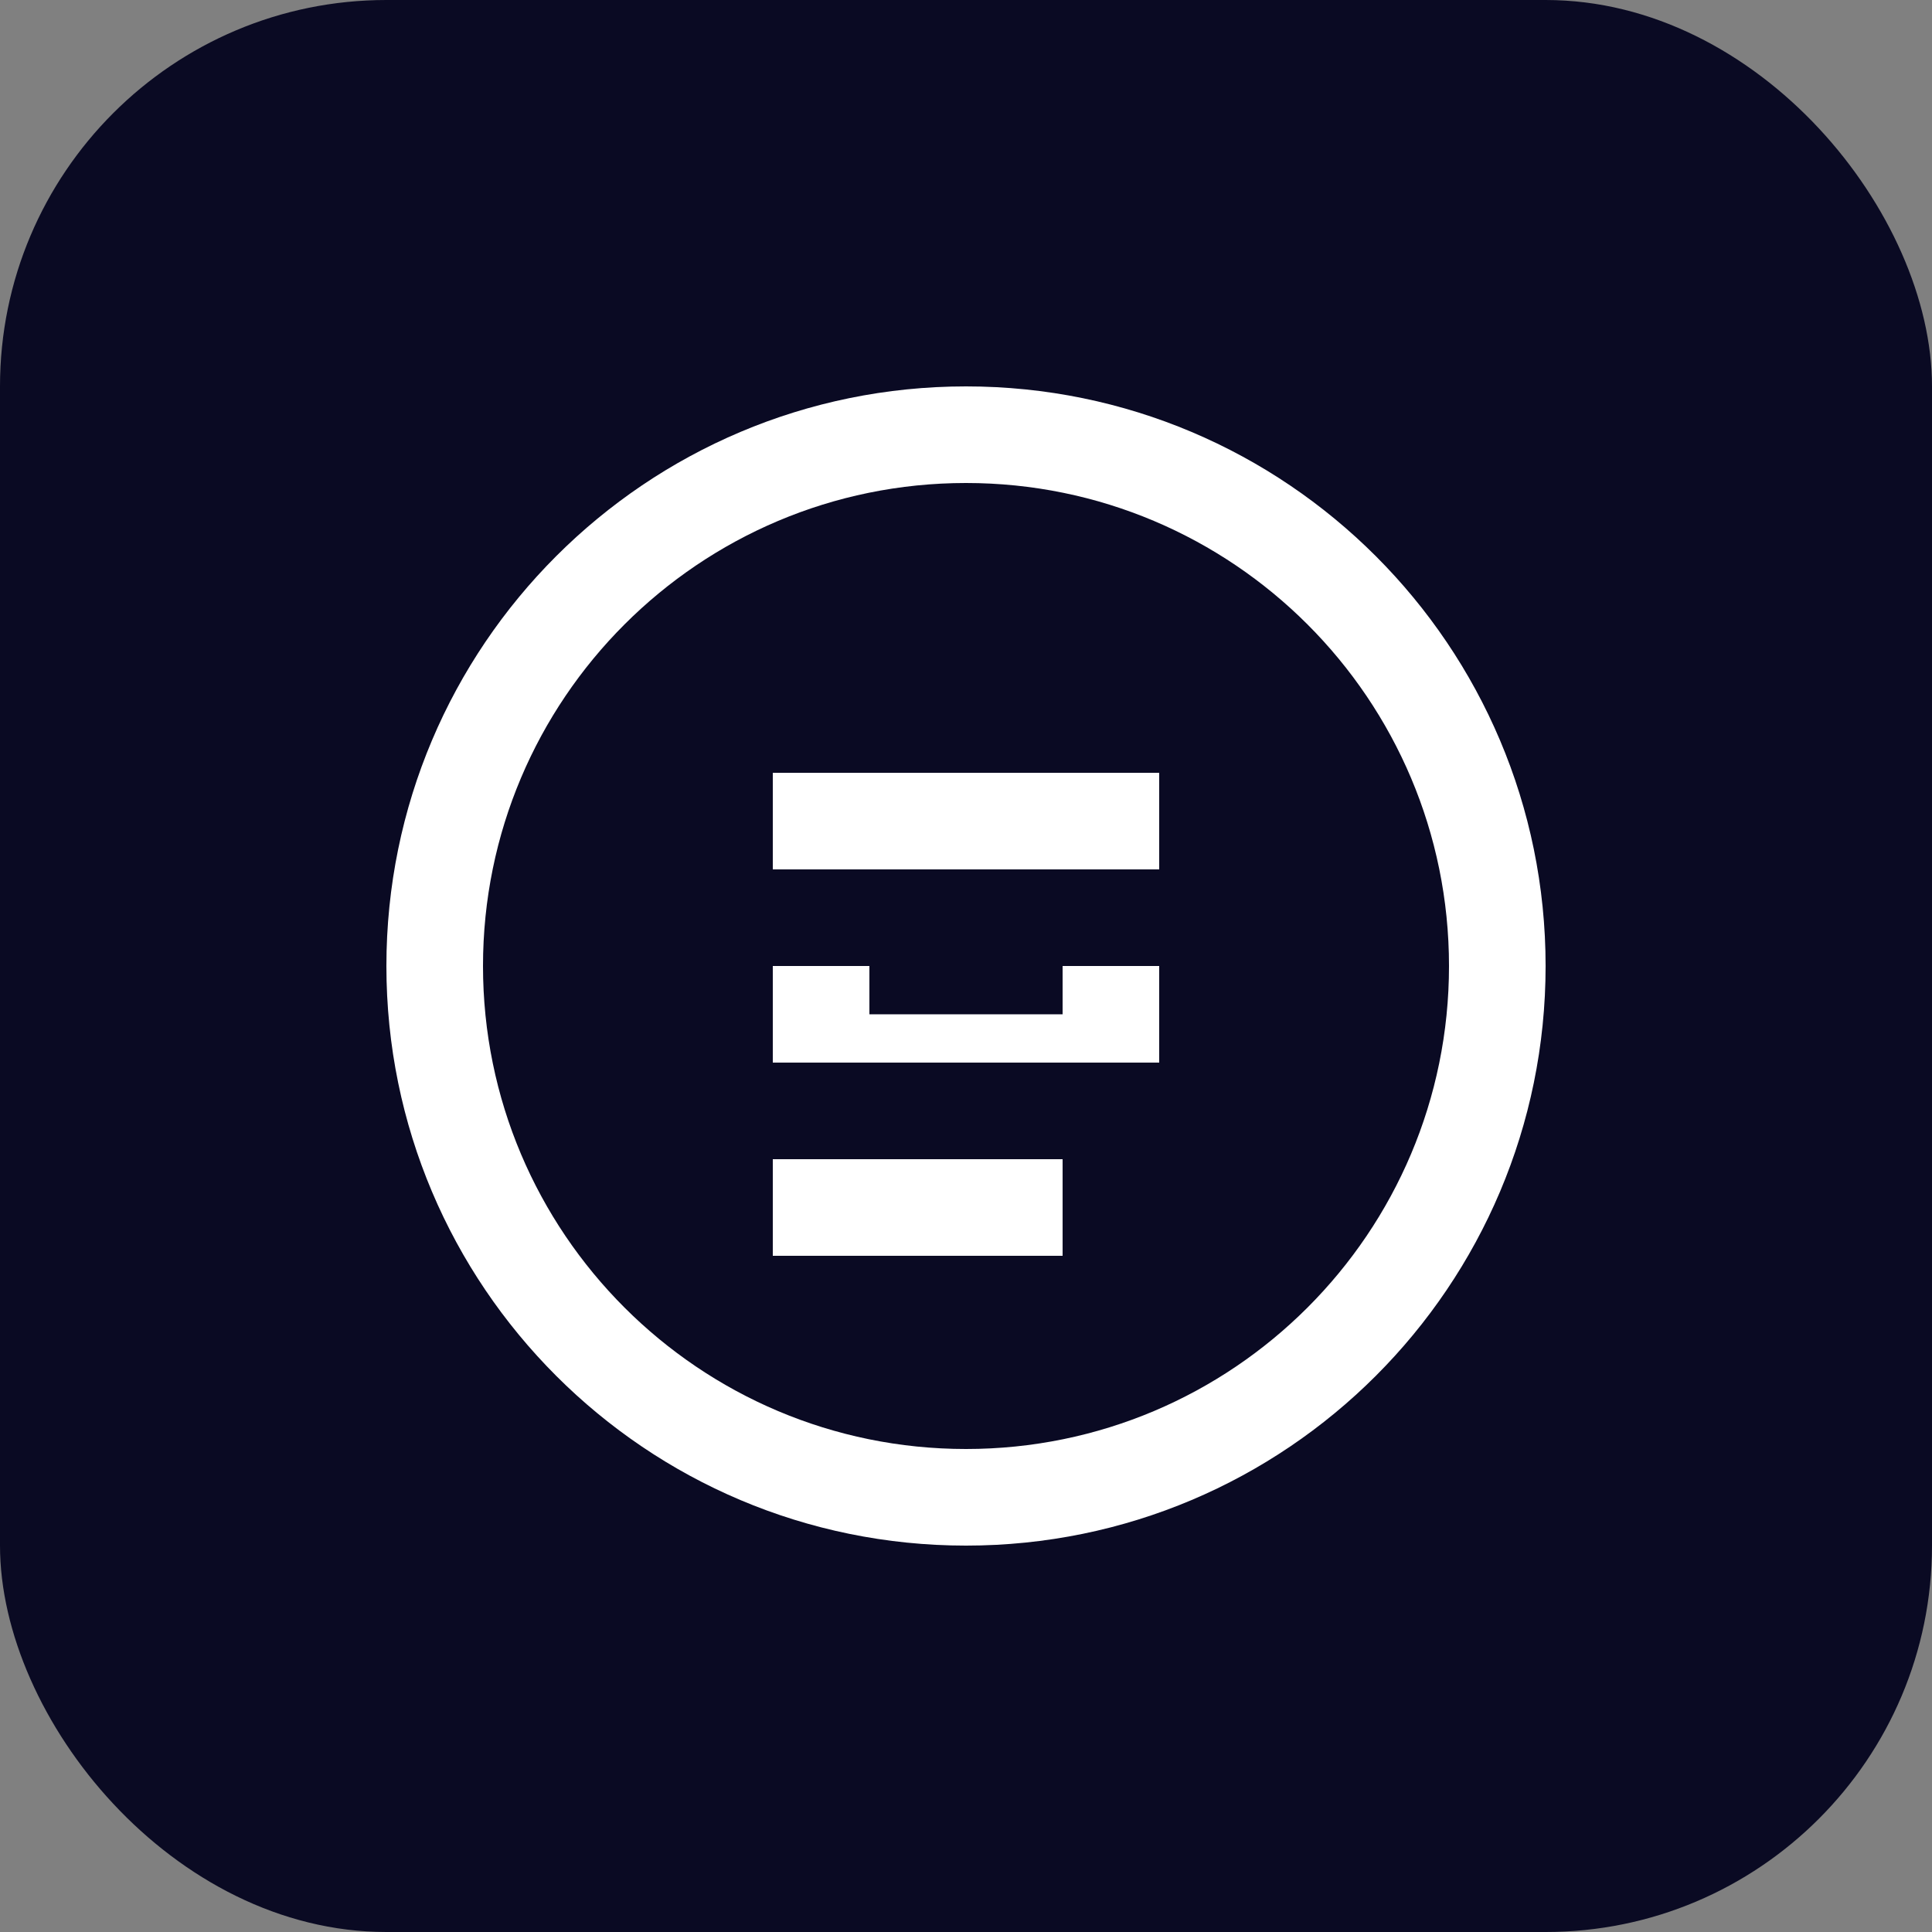 <svg width="40" height="40" viewBox="0 0 40 40" fill="none" xmlns="http://www.w3.org/2000/svg">
  <rect x="0" y="0" width="40" height="40" fill="#808080" stroke="none"/>
  <rect width="40" height="40" rx="8" fill="#0A0A23"/>
  <path d="M20 8C13.373 8 8 13.373 8 20s5.373 12 12 12 12-5.373 12-12S26.627 8 20 8zm0 22c-5.523 0-10-4.477-10-10s4.477-10 10-10 10 4.477 10 10-4.477 10-10 10z" fill="white"/>
  <path d="M16 16h8v2h-8v-2zm0 4h8v2h-8v-2zm0 4h6v2h-6v-2z" fill="white"/>
  <path d="M18 18h4v1h-4v-1zm0 2h4v1h-4v-1z" fill="#0A0A23"/>
</svg>


